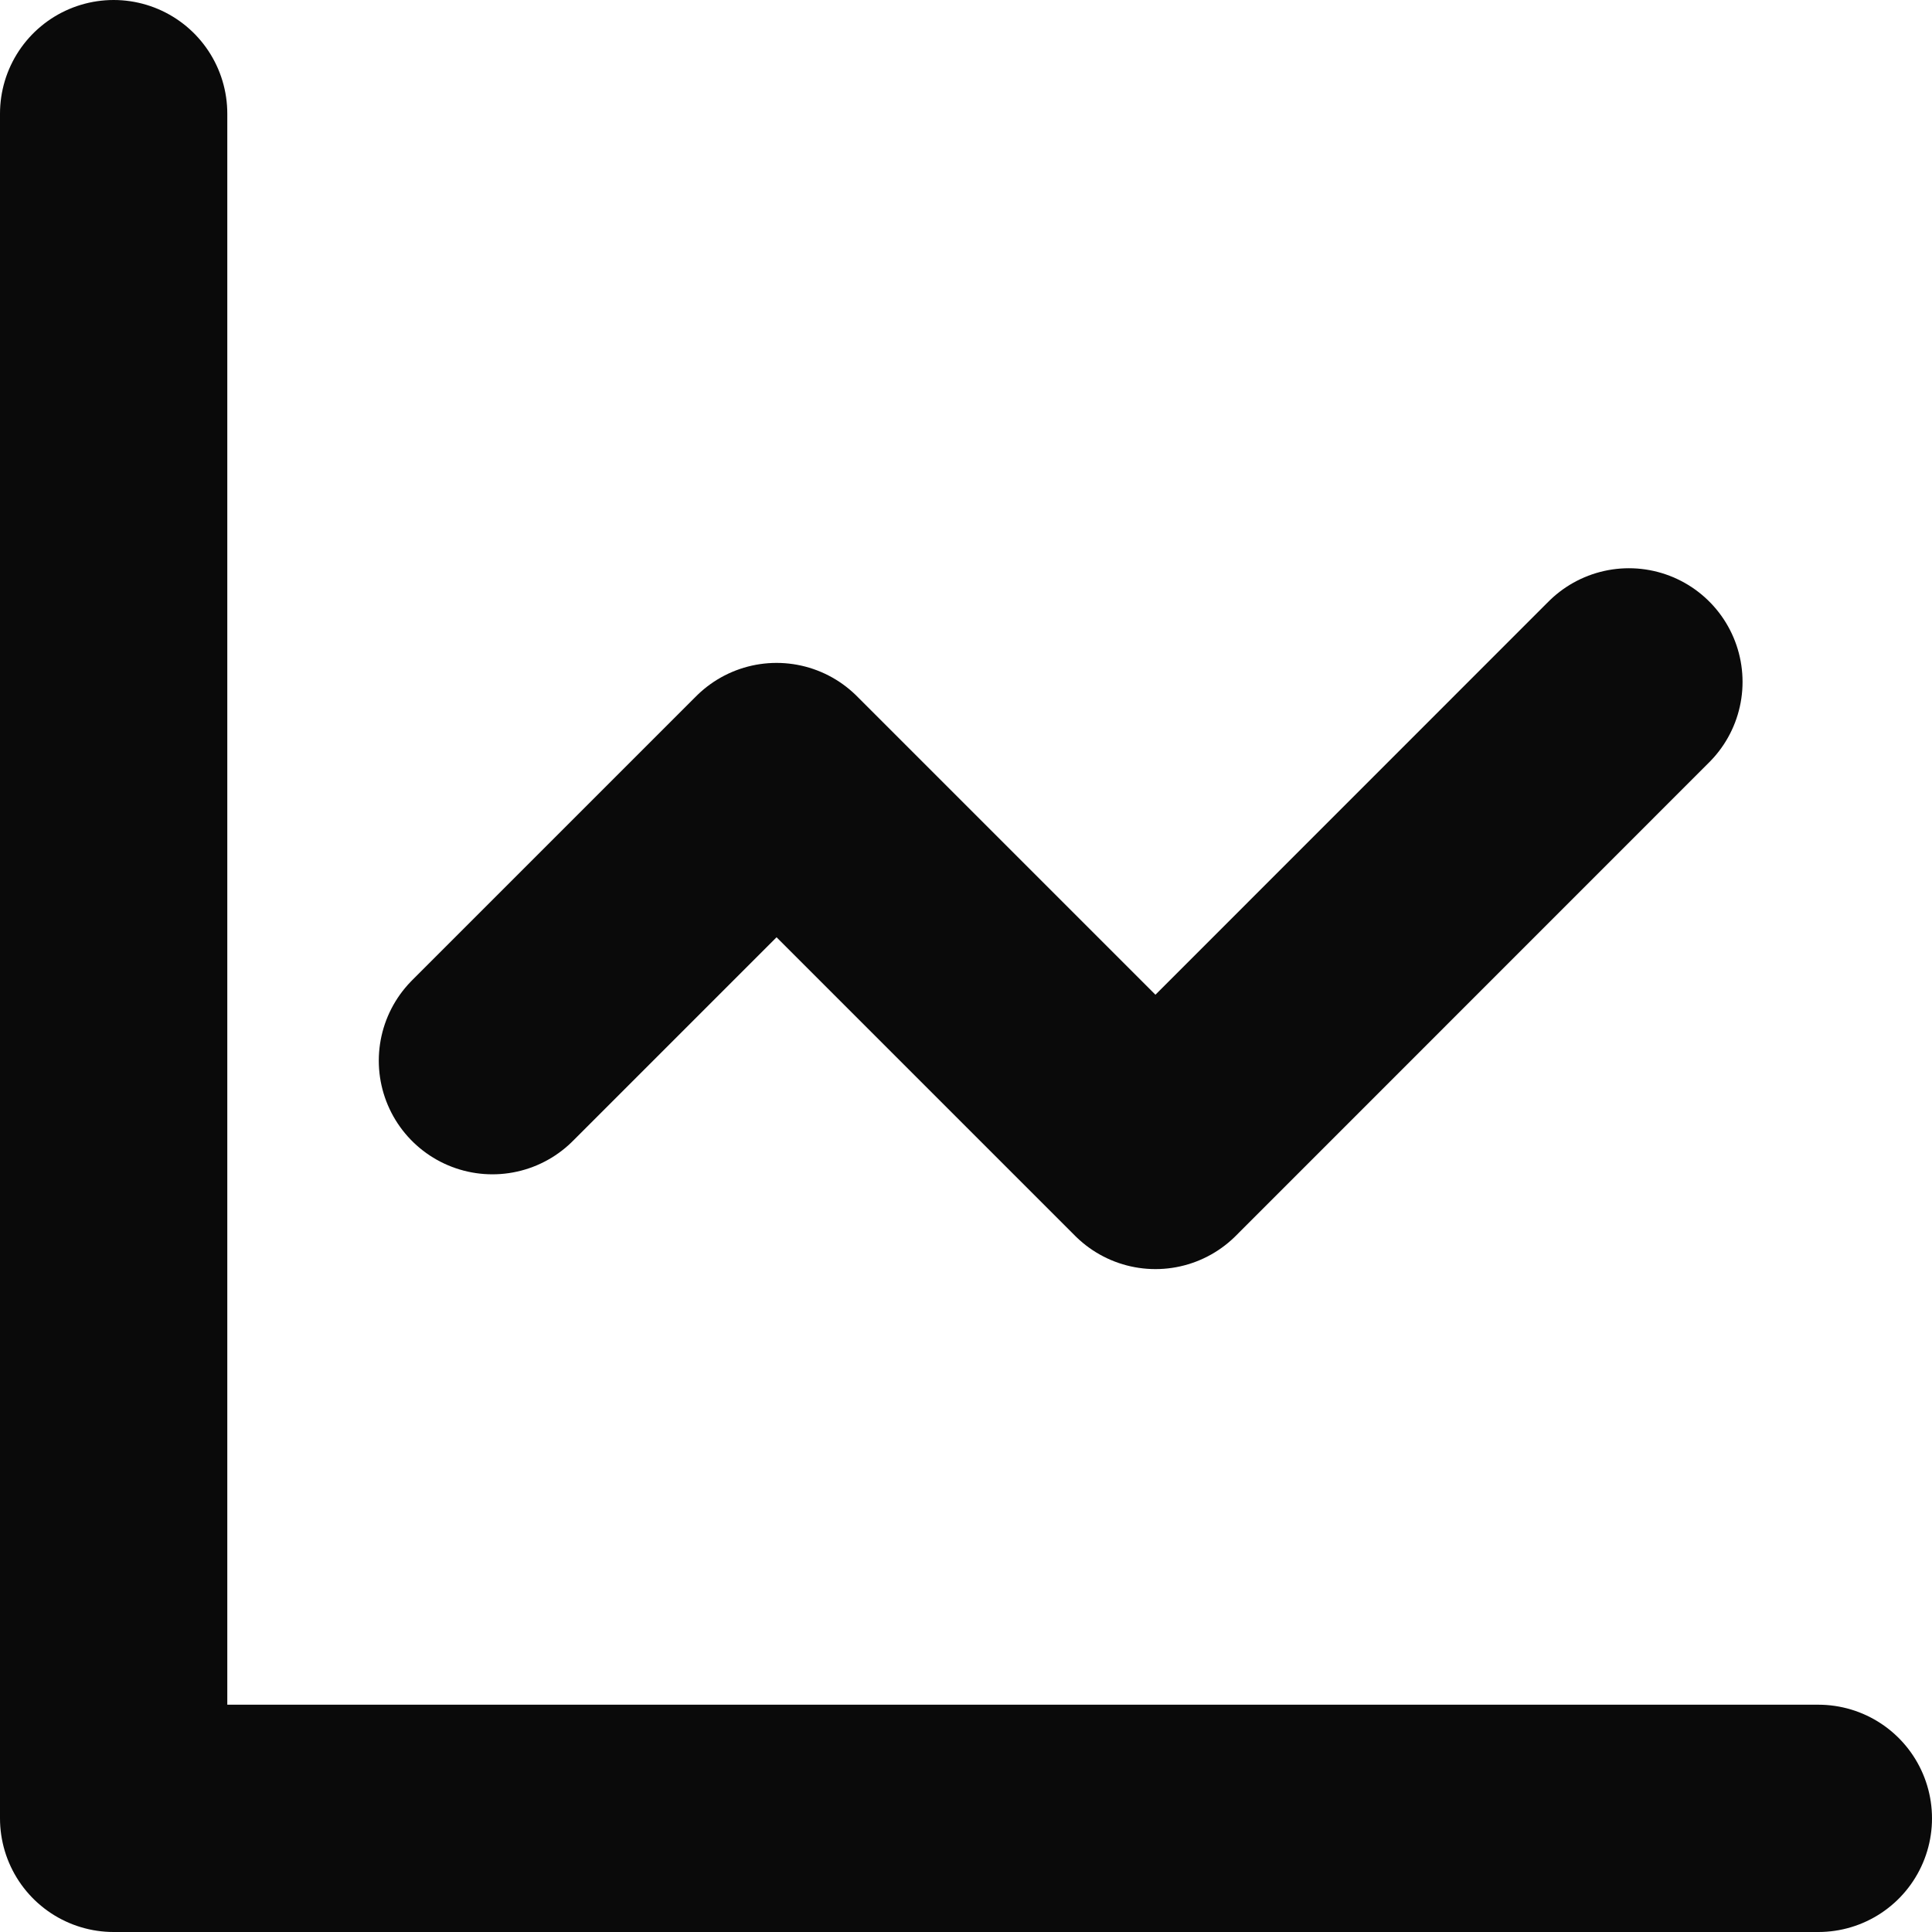 <svg preserveAspectRatio="none" width="100%" height="100%" overflow="visible" style="display: block;" viewBox="0 0 17 17" fill="none" xmlns="http://www.w3.org/2000/svg">
<path id="Vector" d="M1 1V16H16M14.333 6L10.167 10.167L6.833 6.833L4.333 9.333" stroke="#0A0A0A" stroke-width="2" stroke-linecap="round" stroke-linejoin="round"/>
</svg>
